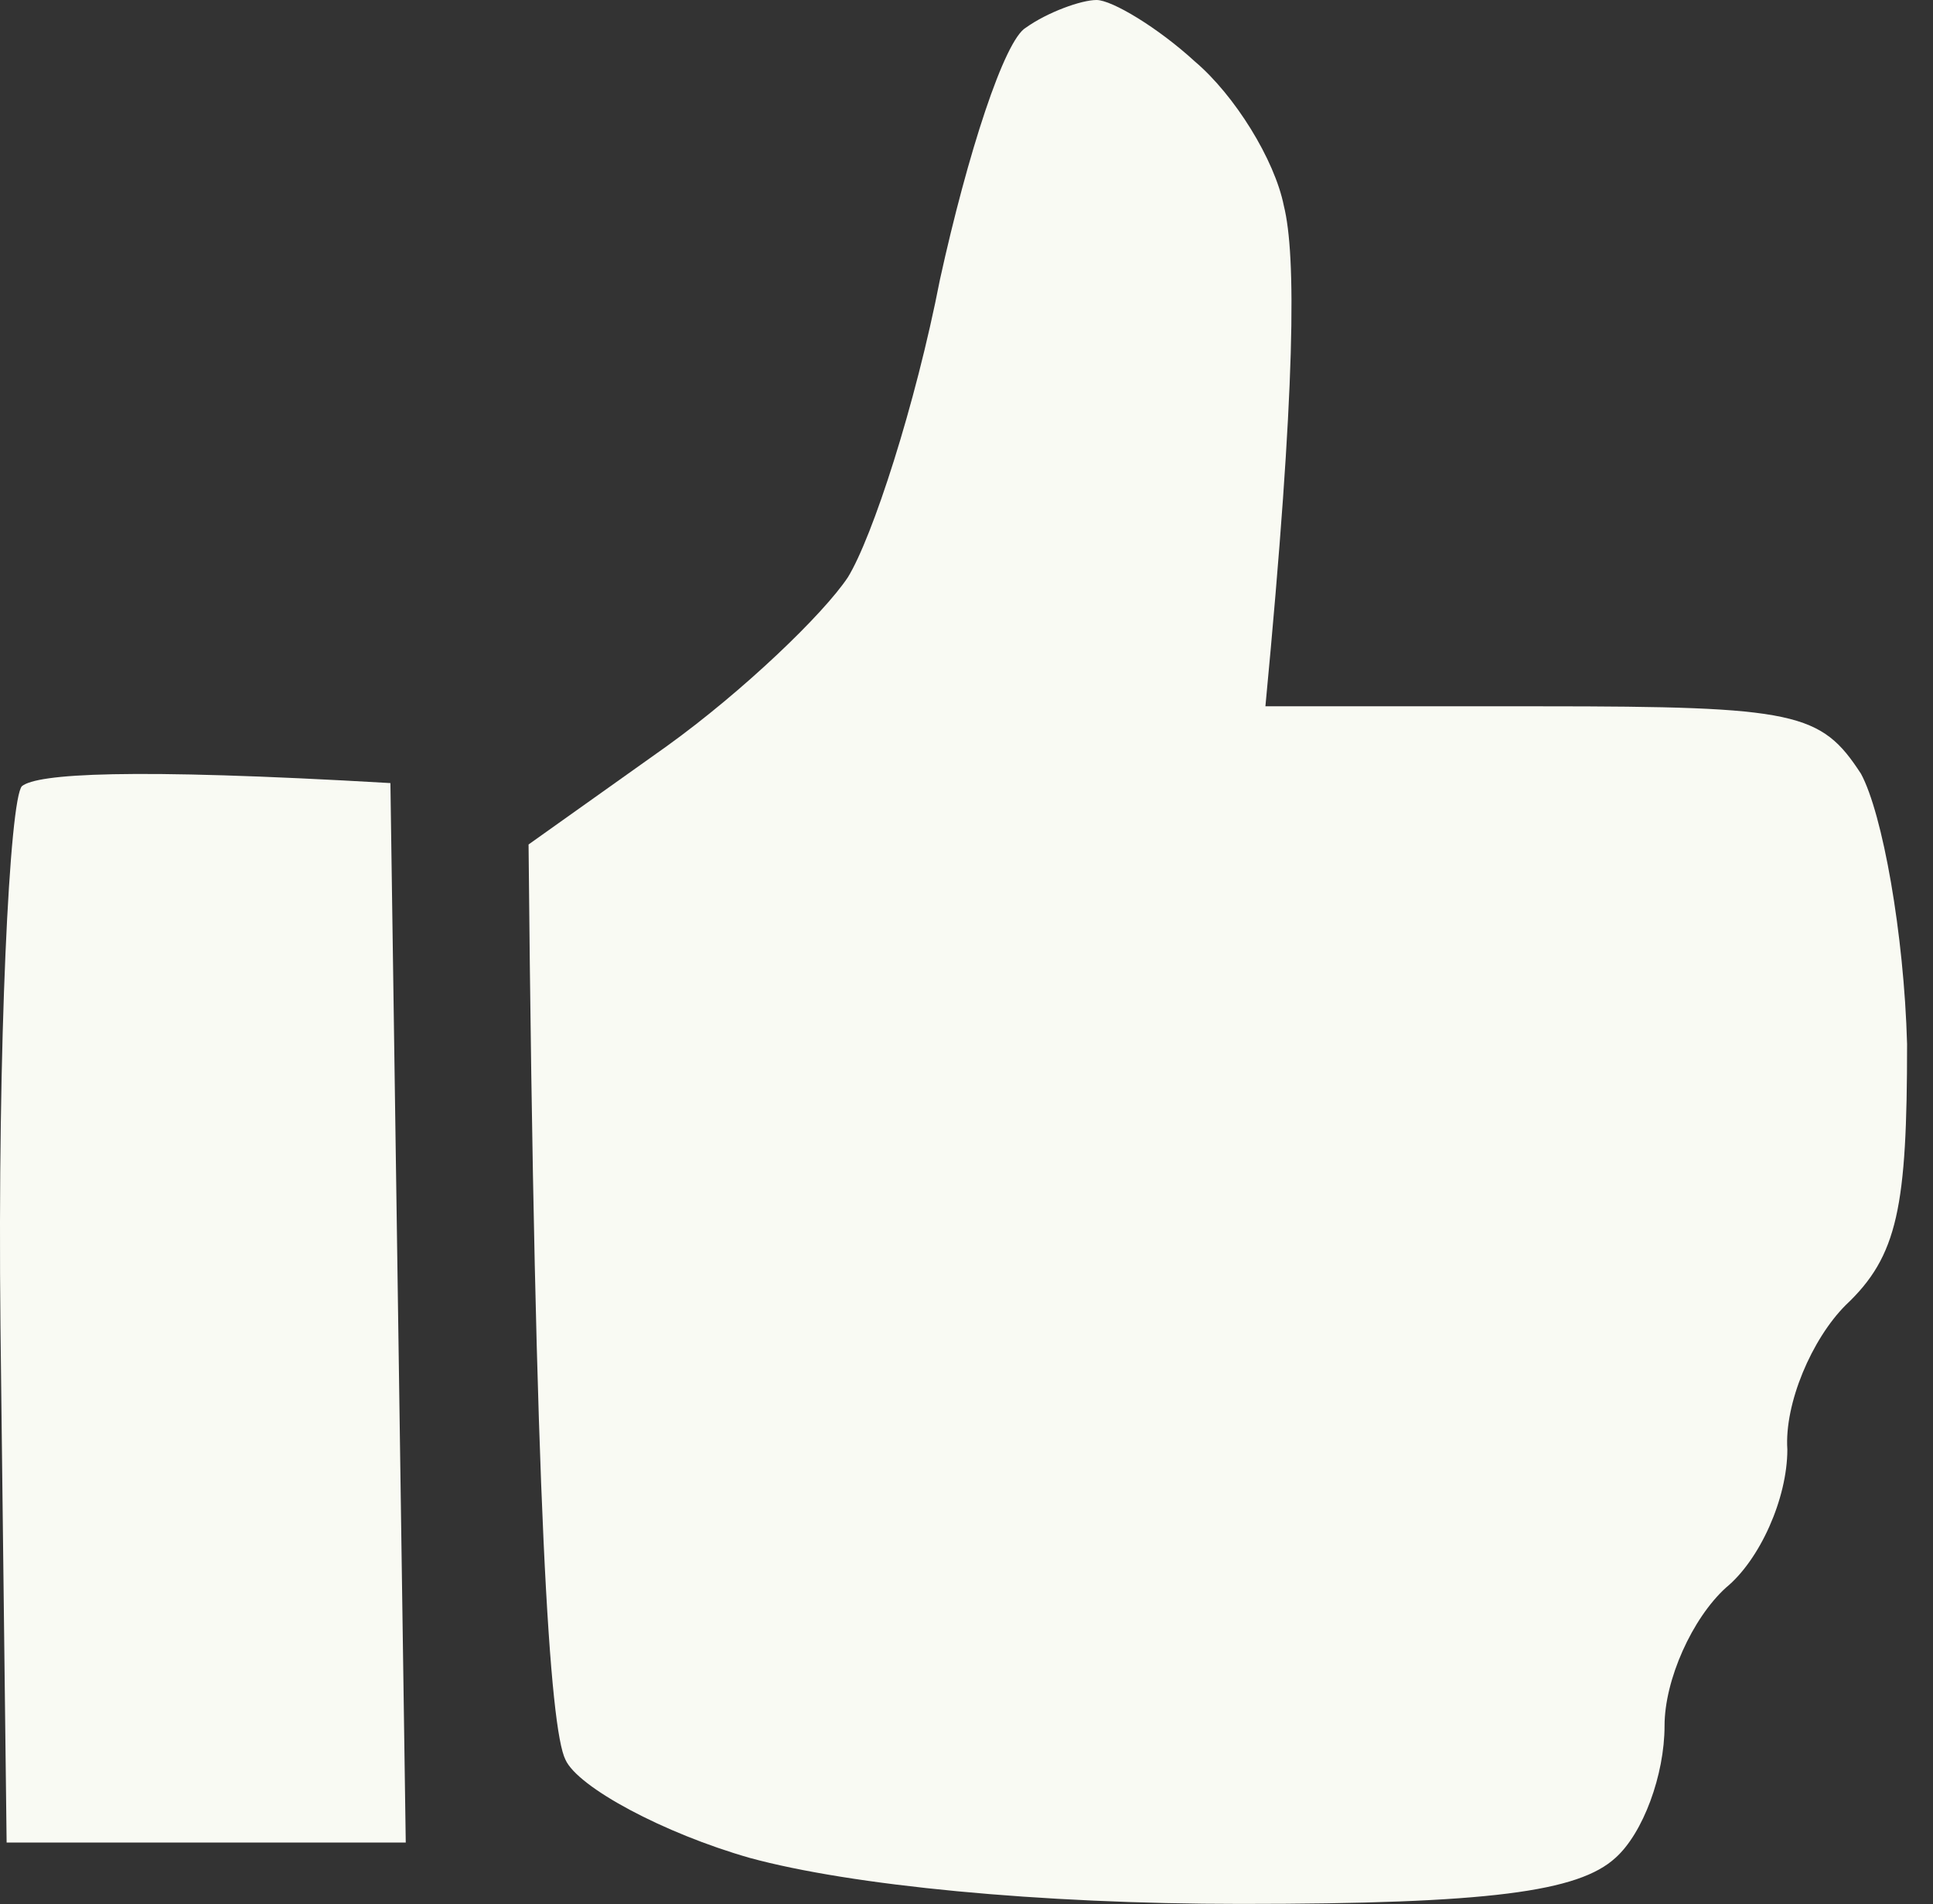 <svg width="66" height="65" viewBox="0 0 66 65" fill="none" xmlns="http://www.w3.org/2000/svg">
<rect x="0" y="0" width="66" height="65" fill="#333333" stroke="none"/>
<path d="M32.094 9.54C33.038 5.241 34.296 1.363 35.029 0.943C35.763 0.419 36.916 0 37.441 0C37.965 0 39.537 0.943 40.795 2.097C42.158 3.25 43.521 5.451 43.835 7.024C44.254 8.701 44.254 13.104 43.206 24.111H52.641C61.342 24.111 62.18 24.32 63.543 26.417C64.277 27.78 65.011 31.868 65.115 35.642C65.115 41.198 64.801 42.875 63.019 44.553C61.866 45.706 60.922 47.907 61.027 49.48C61.027 51.157 60.084 53.254 58.931 54.197C57.778 55.245 56.834 57.342 56.834 58.914C56.834 60.592 56.1 62.583 55.157 63.422C53.899 64.575 50.859 64.994 42.367 64.994C35.449 64.994 29.054 64.365 25.595 63.422C22.66 62.583 19.724 61.011 19.305 60.067C18.781 59.019 18.257 51.576 18.047 28.828L22.764 25.474C25.385 23.587 28.111 20.966 28.949 19.708C29.788 18.345 31.256 13.838 32.094 9.54Z" fill="#F9FAF3"/>
<path d="M0.016 45.286C-0.089 35.537 0.331 27.256 0.75 26.836C1.274 26.417 4.314 26.207 13.33 26.732L13.854 62.898H0.226L0.016 45.286Z" fill="#F9FAF3"/>
</svg>
